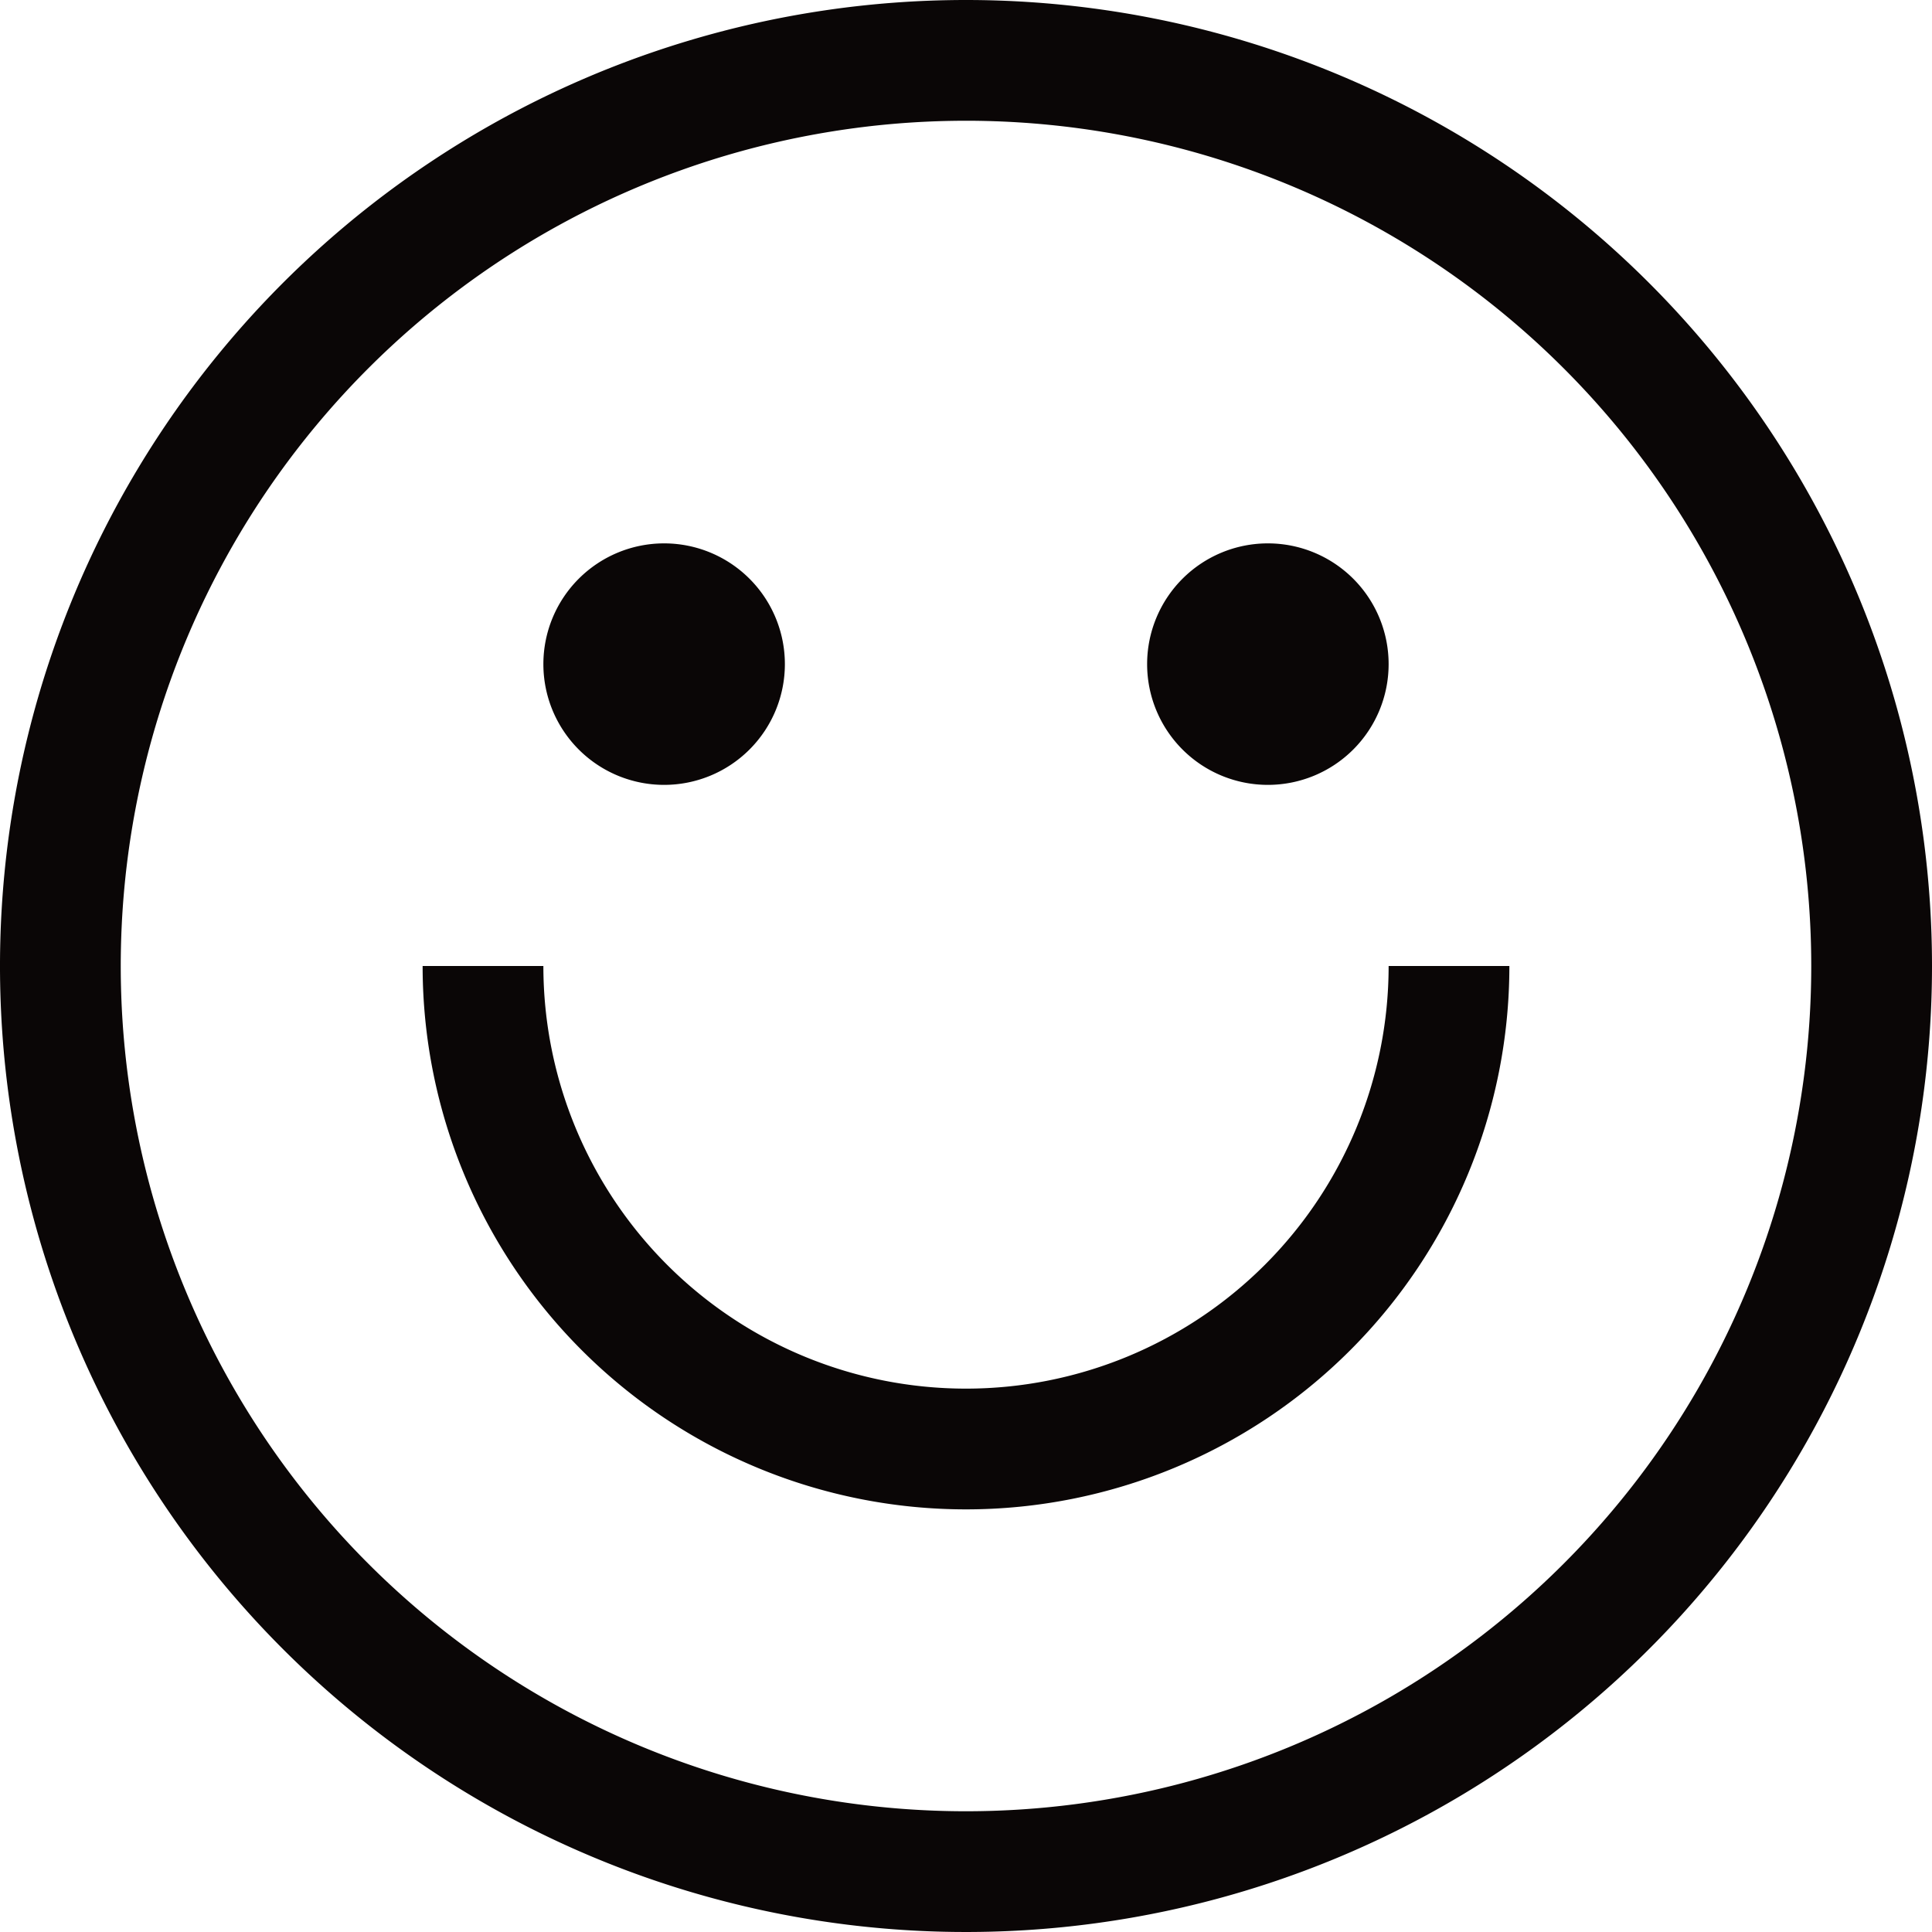 <svg xmlns="http://www.w3.org/2000/svg" viewBox="0 0 24 24"><defs><style>.cls-1{fill:#0a0606;}</style></defs><title>smile3</title><g id="Слой_2" data-name="Слой 2"><g id="Слой_1-2" data-name="Слой 1"><path class="cls-1" d="M12,0A12,12,0,1,0,24,12,12,12,0,0,0,12,0Zm0,22.5A10.5,10.5,0,1,1,22.5,12,10.5,10.5,0,0,1,12,22.5ZM8.25,9.75a1.5,1.5,0,1,0-1.5-1.5A1.5,1.5,0,0,0,8.25,9.75Zm7.5,0a1.5,1.5,0,1,0-1.5-1.5A1.5,1.5,0,0,0,15.75,9.75ZM12,17.25A5.25,5.25,0,0,1,6.75,12H5.25a6.75,6.75,0,1,0,13.5,0h-1.5A5.25,5.25,0,0,1,12,17.25Z"/></g></g></svg>